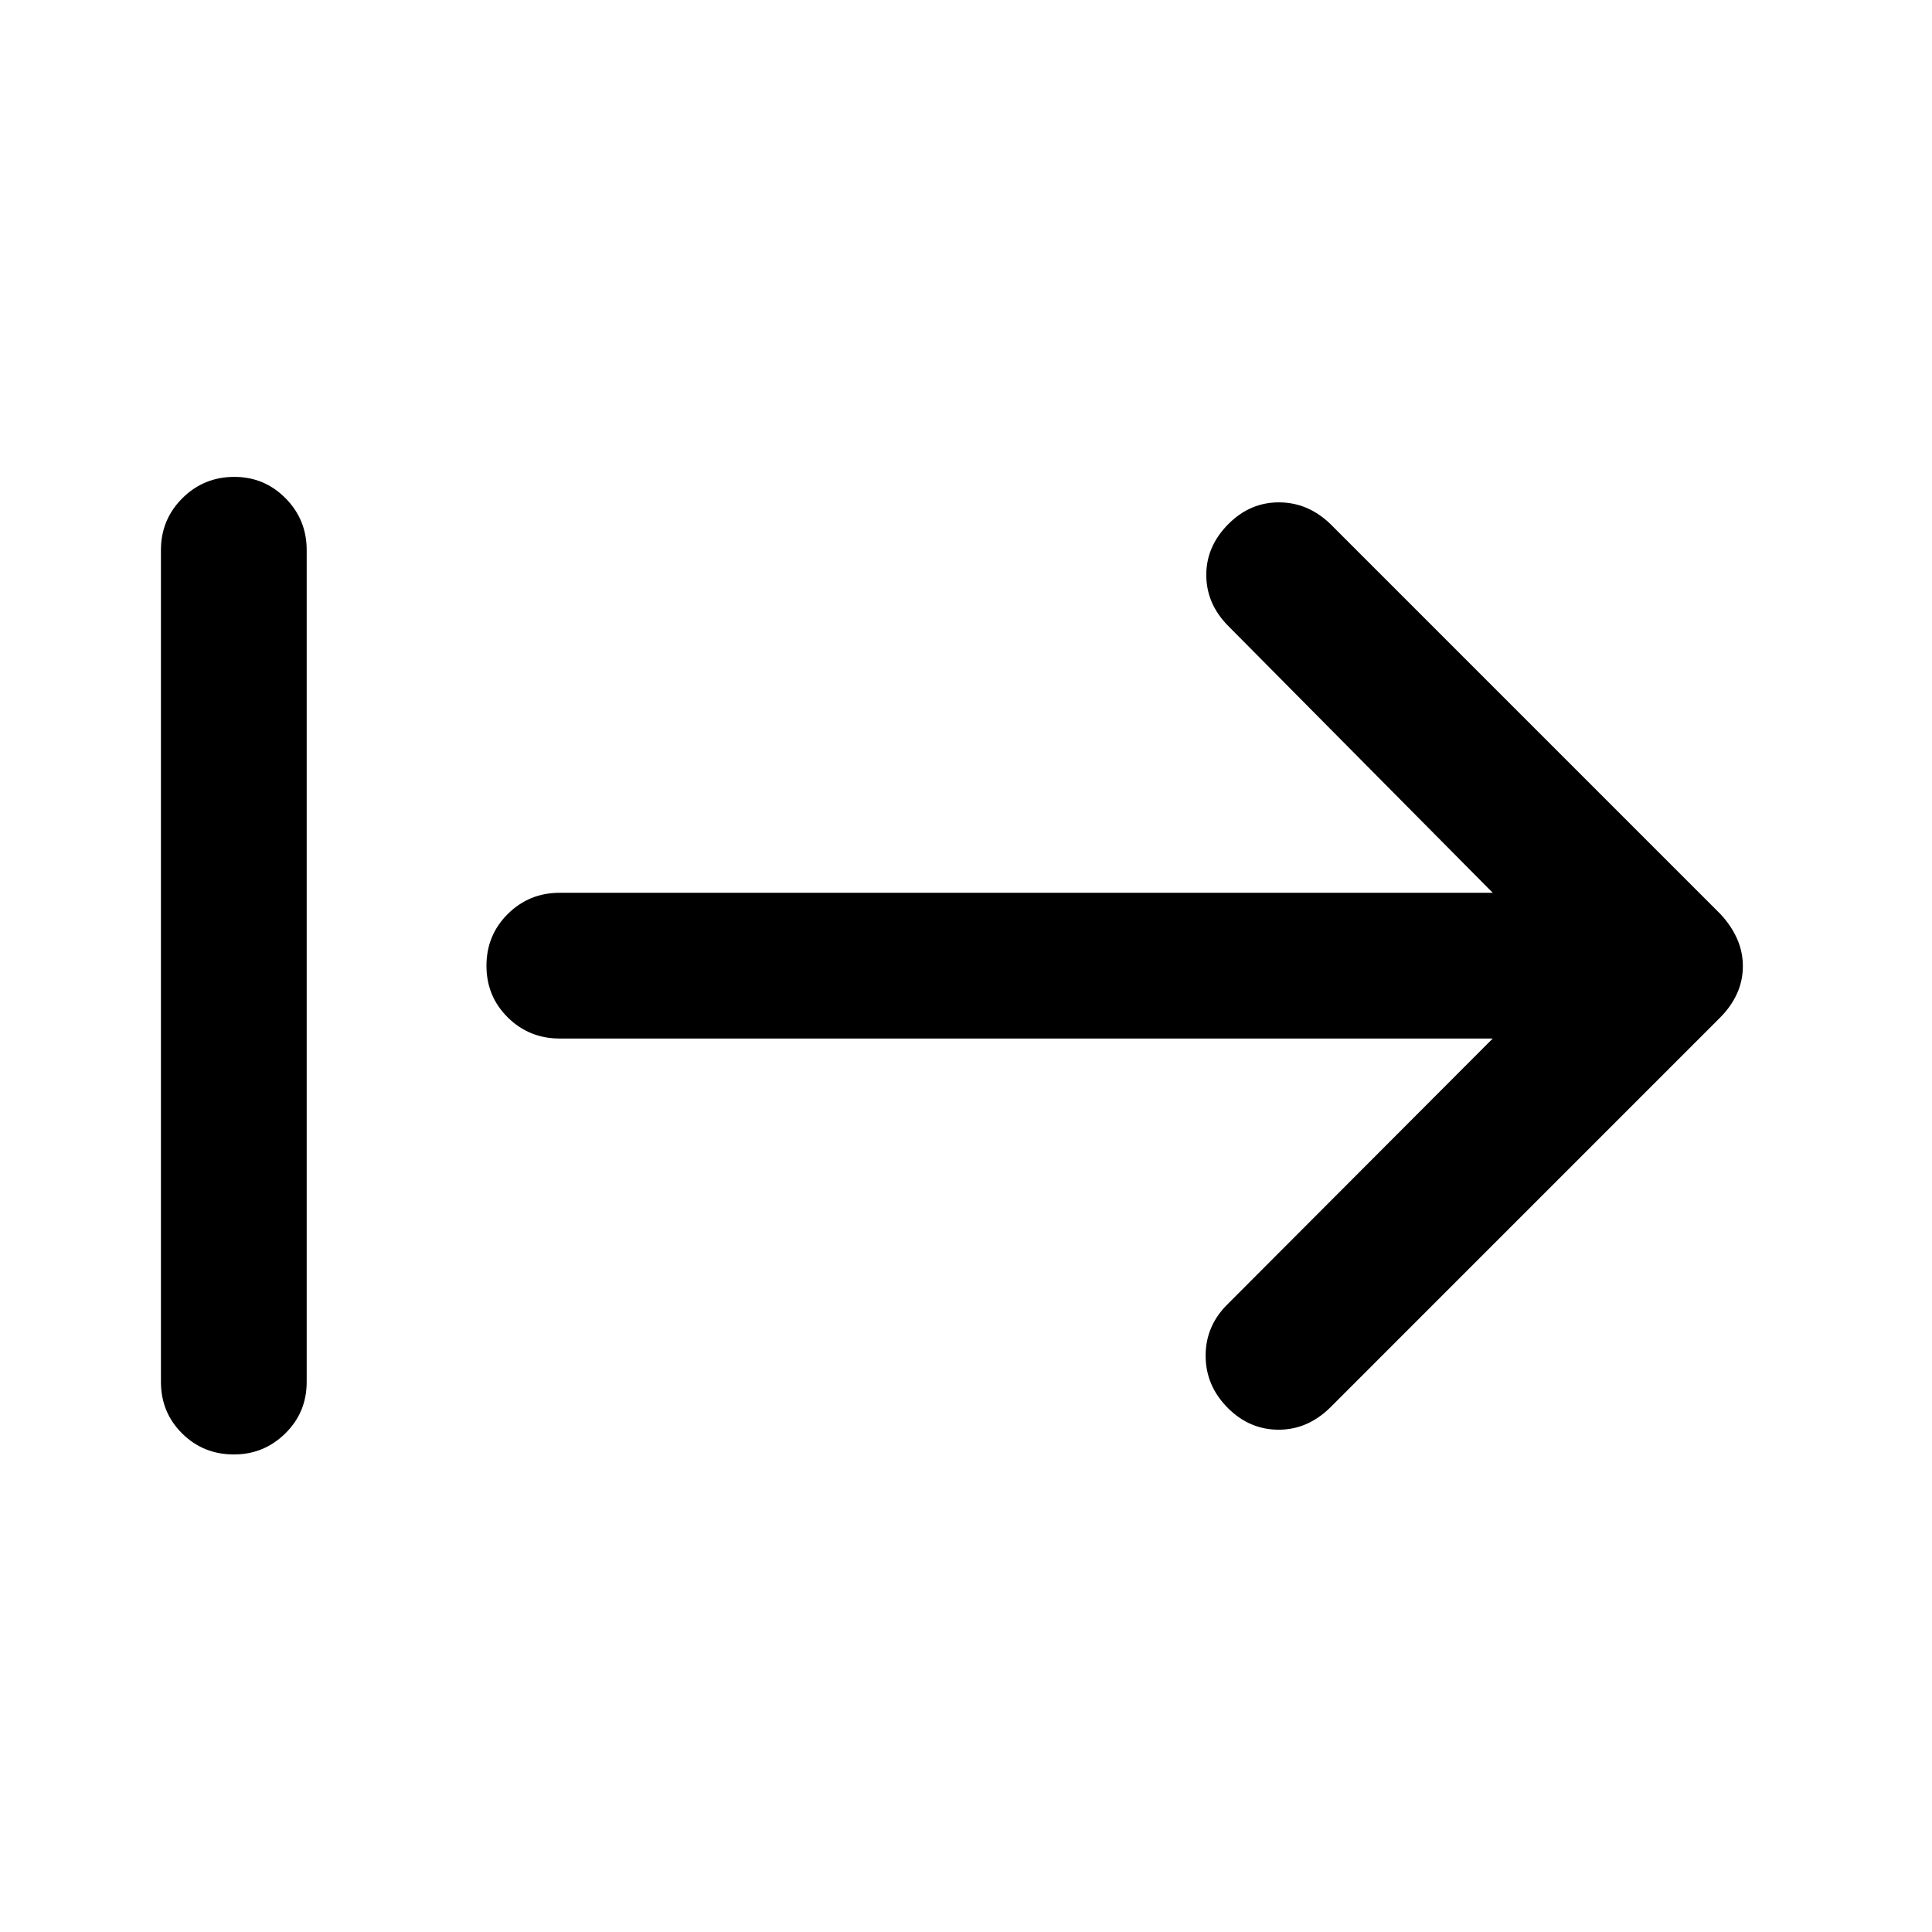 <svg xmlns="http://www.w3.org/2000/svg" height="40" viewBox="0 -960 960 960" width="40"><path d="M116.23-237.29q-15.22 0-25.74-10.44-10.52-10.44-10.52-25.6v-413.34q0-15.16 10.64-25.77 10.64-10.6 25.85-10.6 14.89 0 25.41 10.6 10.52 10.61 10.52 25.77v413.34q0 15.16-10.64 25.6-10.64 10.44-25.52 10.44Zm625.5-206.67H278.1q-15.17 0-25.77-10.47-10.61-10.47-10.61-25.69 0-15.21 10.61-25.74 10.6-10.52 25.77-10.52h463.63L610.46-648.81q-11.02-11.02-11.06-25.4-.05-14.37 11.06-25.48 10.69-10.69 25.02-10.69 14.34 0 25.52 10.69l193.76 193.76q5.39 5.73 8.33 12.27 2.93 6.54 2.93 13.75t-2.93 13.66q-2.94 6.45-8.33 11.84L661-260.64q-11.18 11.02-25.54 11.05-14.36.04-25.11-10.55-11.24-11.12-11.28-26.13-.04-15.02 11.15-25.92l131.51-131.77Z"/></svg>